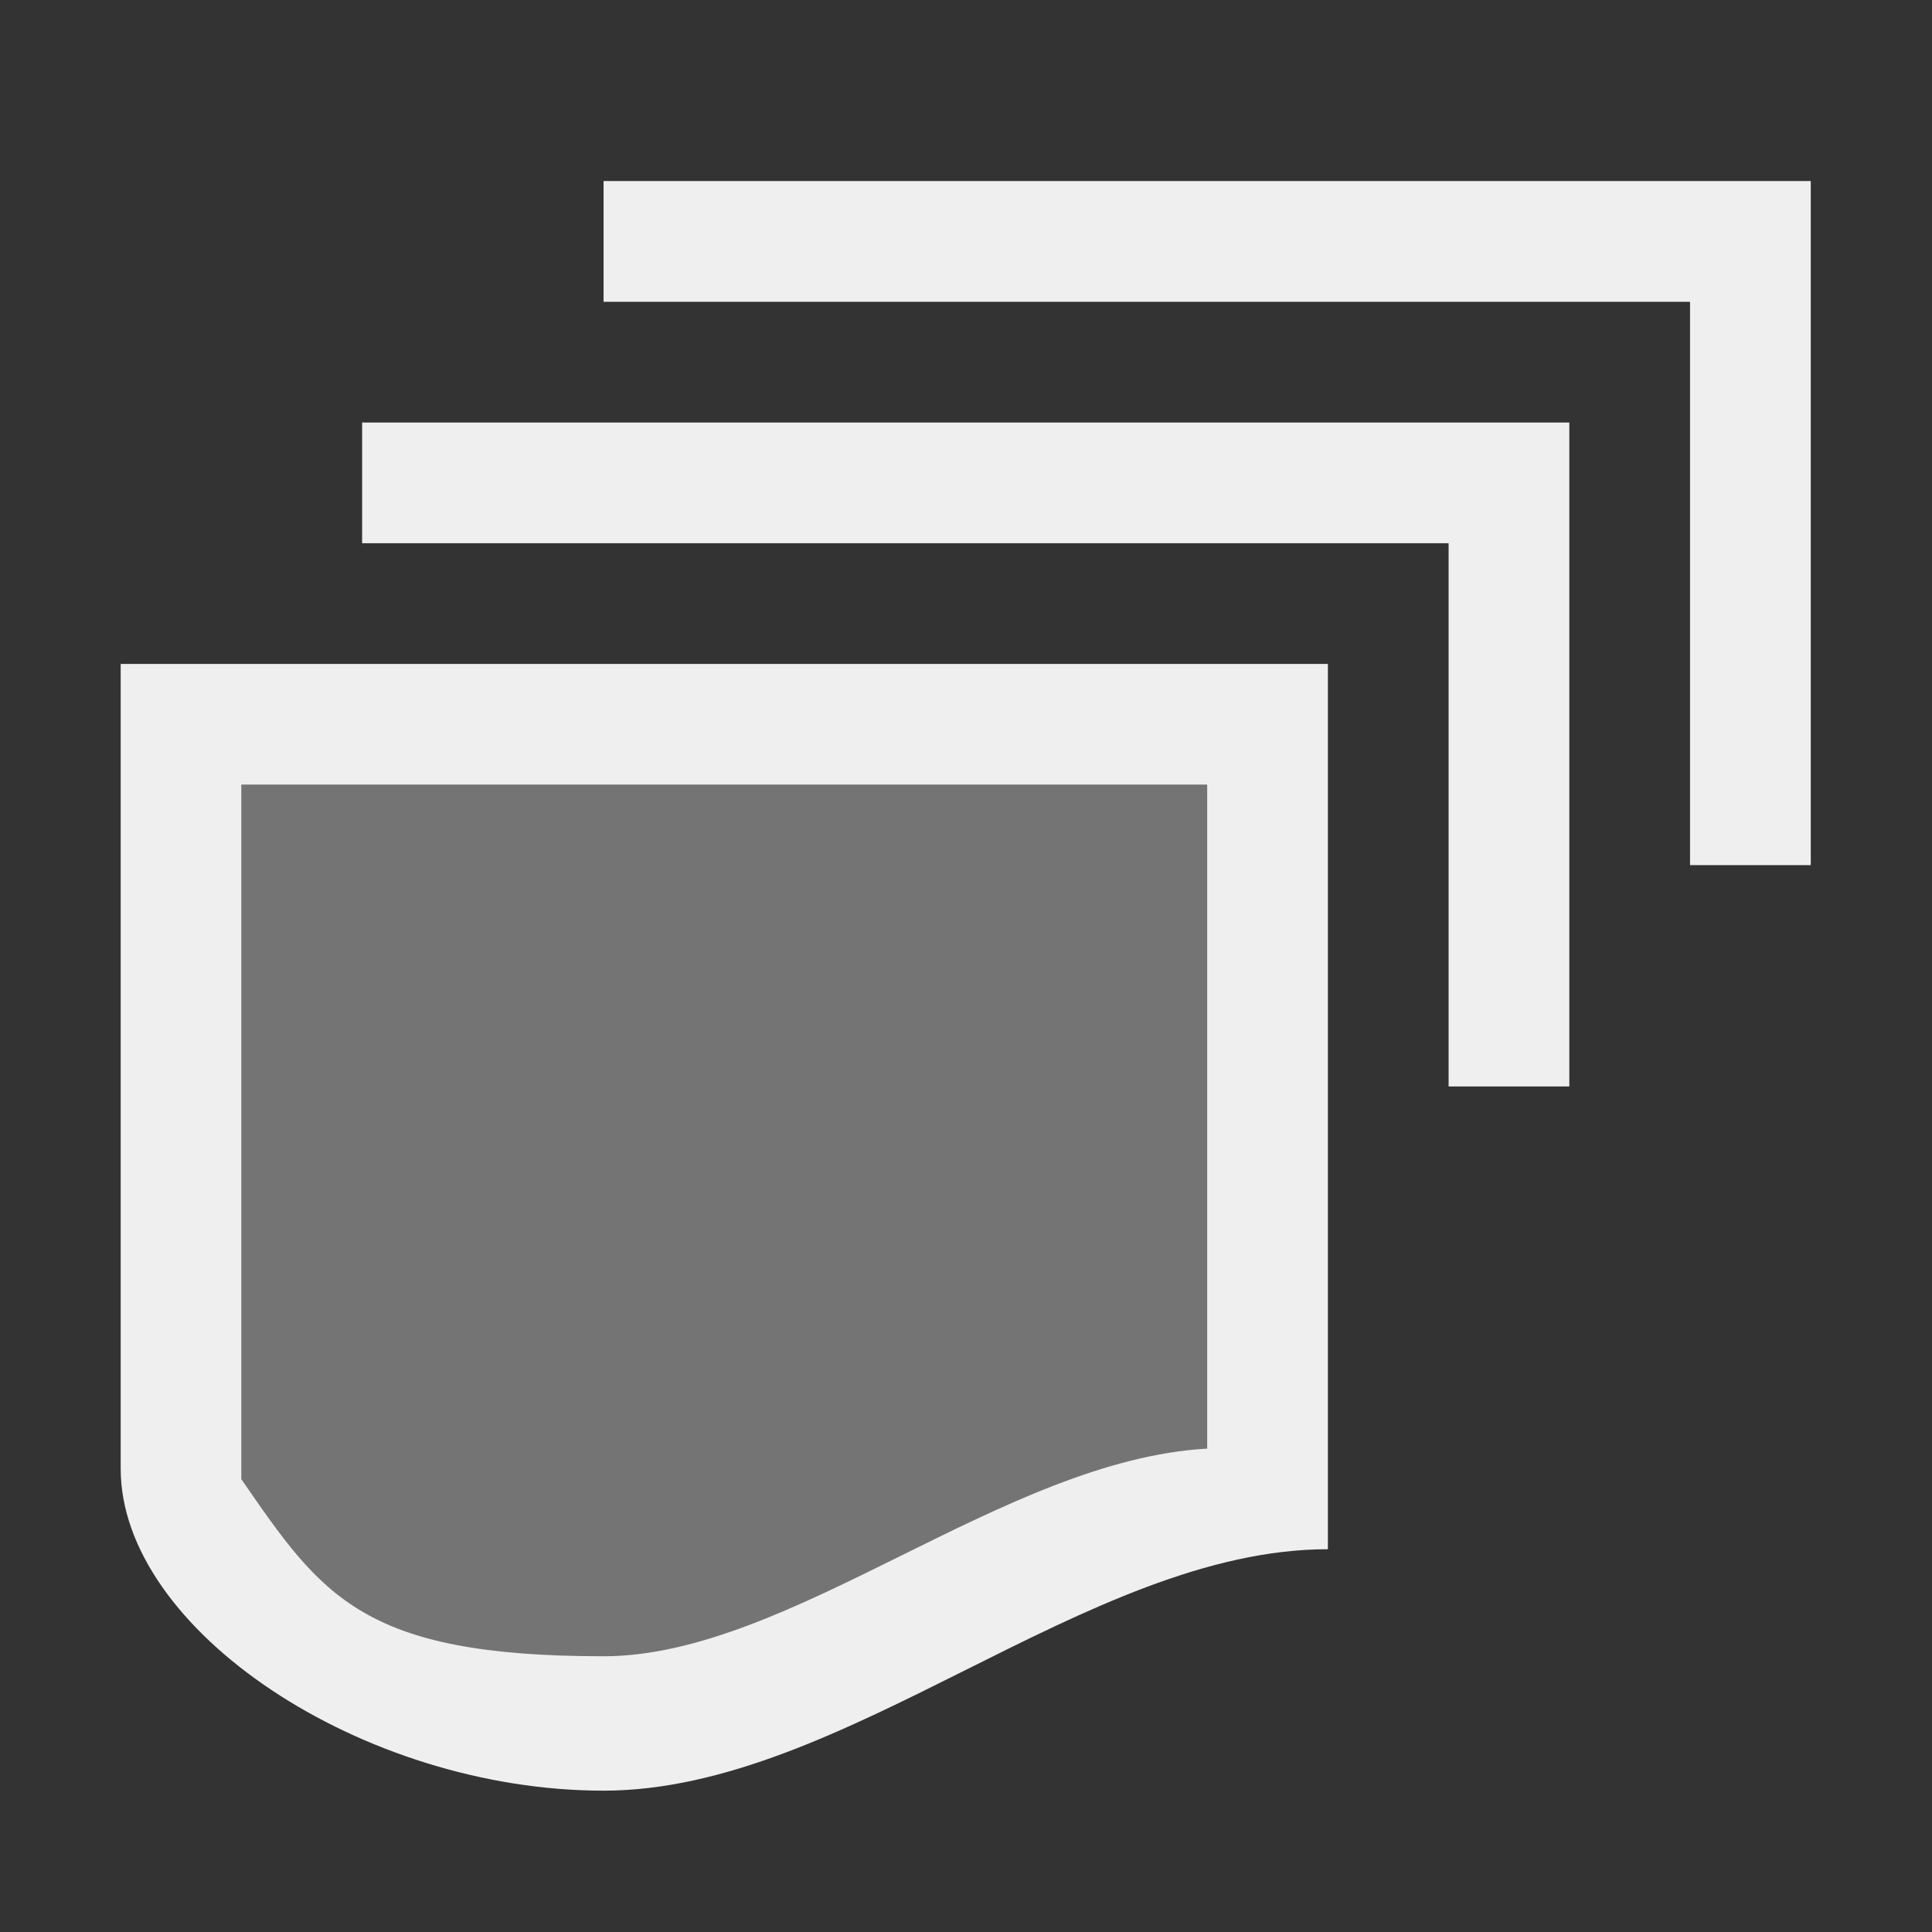 <svg height="32" viewBox="0 0 32 32" width="32" xmlns="http://www.w3.org/2000/svg"><rect x="0" y="0" width="32" height="32" fill="#333333" stroke="none"/><g fill="#efefef" transform="matrix(1.333 0 0 1.333 -.667 .333)"><path d="m8 2-0 1.5h13.5l0 7h1.5v-8.5zm-3 3v1.5h13.5v6.75l1.5-0v-8.25zm-3 3v10c0 2 3 4 6 4s6-3 9-3v-11zm1.5 1.5h12v8.25c-2.535.142-5.177 2.58-7.5 2.58-3 0-3.5-.75-4.5-2.199z"/><path d="m3.5 9.5v9.051c-.137.949 2 2.449 5 2.449 2.281 0 4.4-2.7 7-2.83v-8.67z" opacity=".35"/></g></svg>